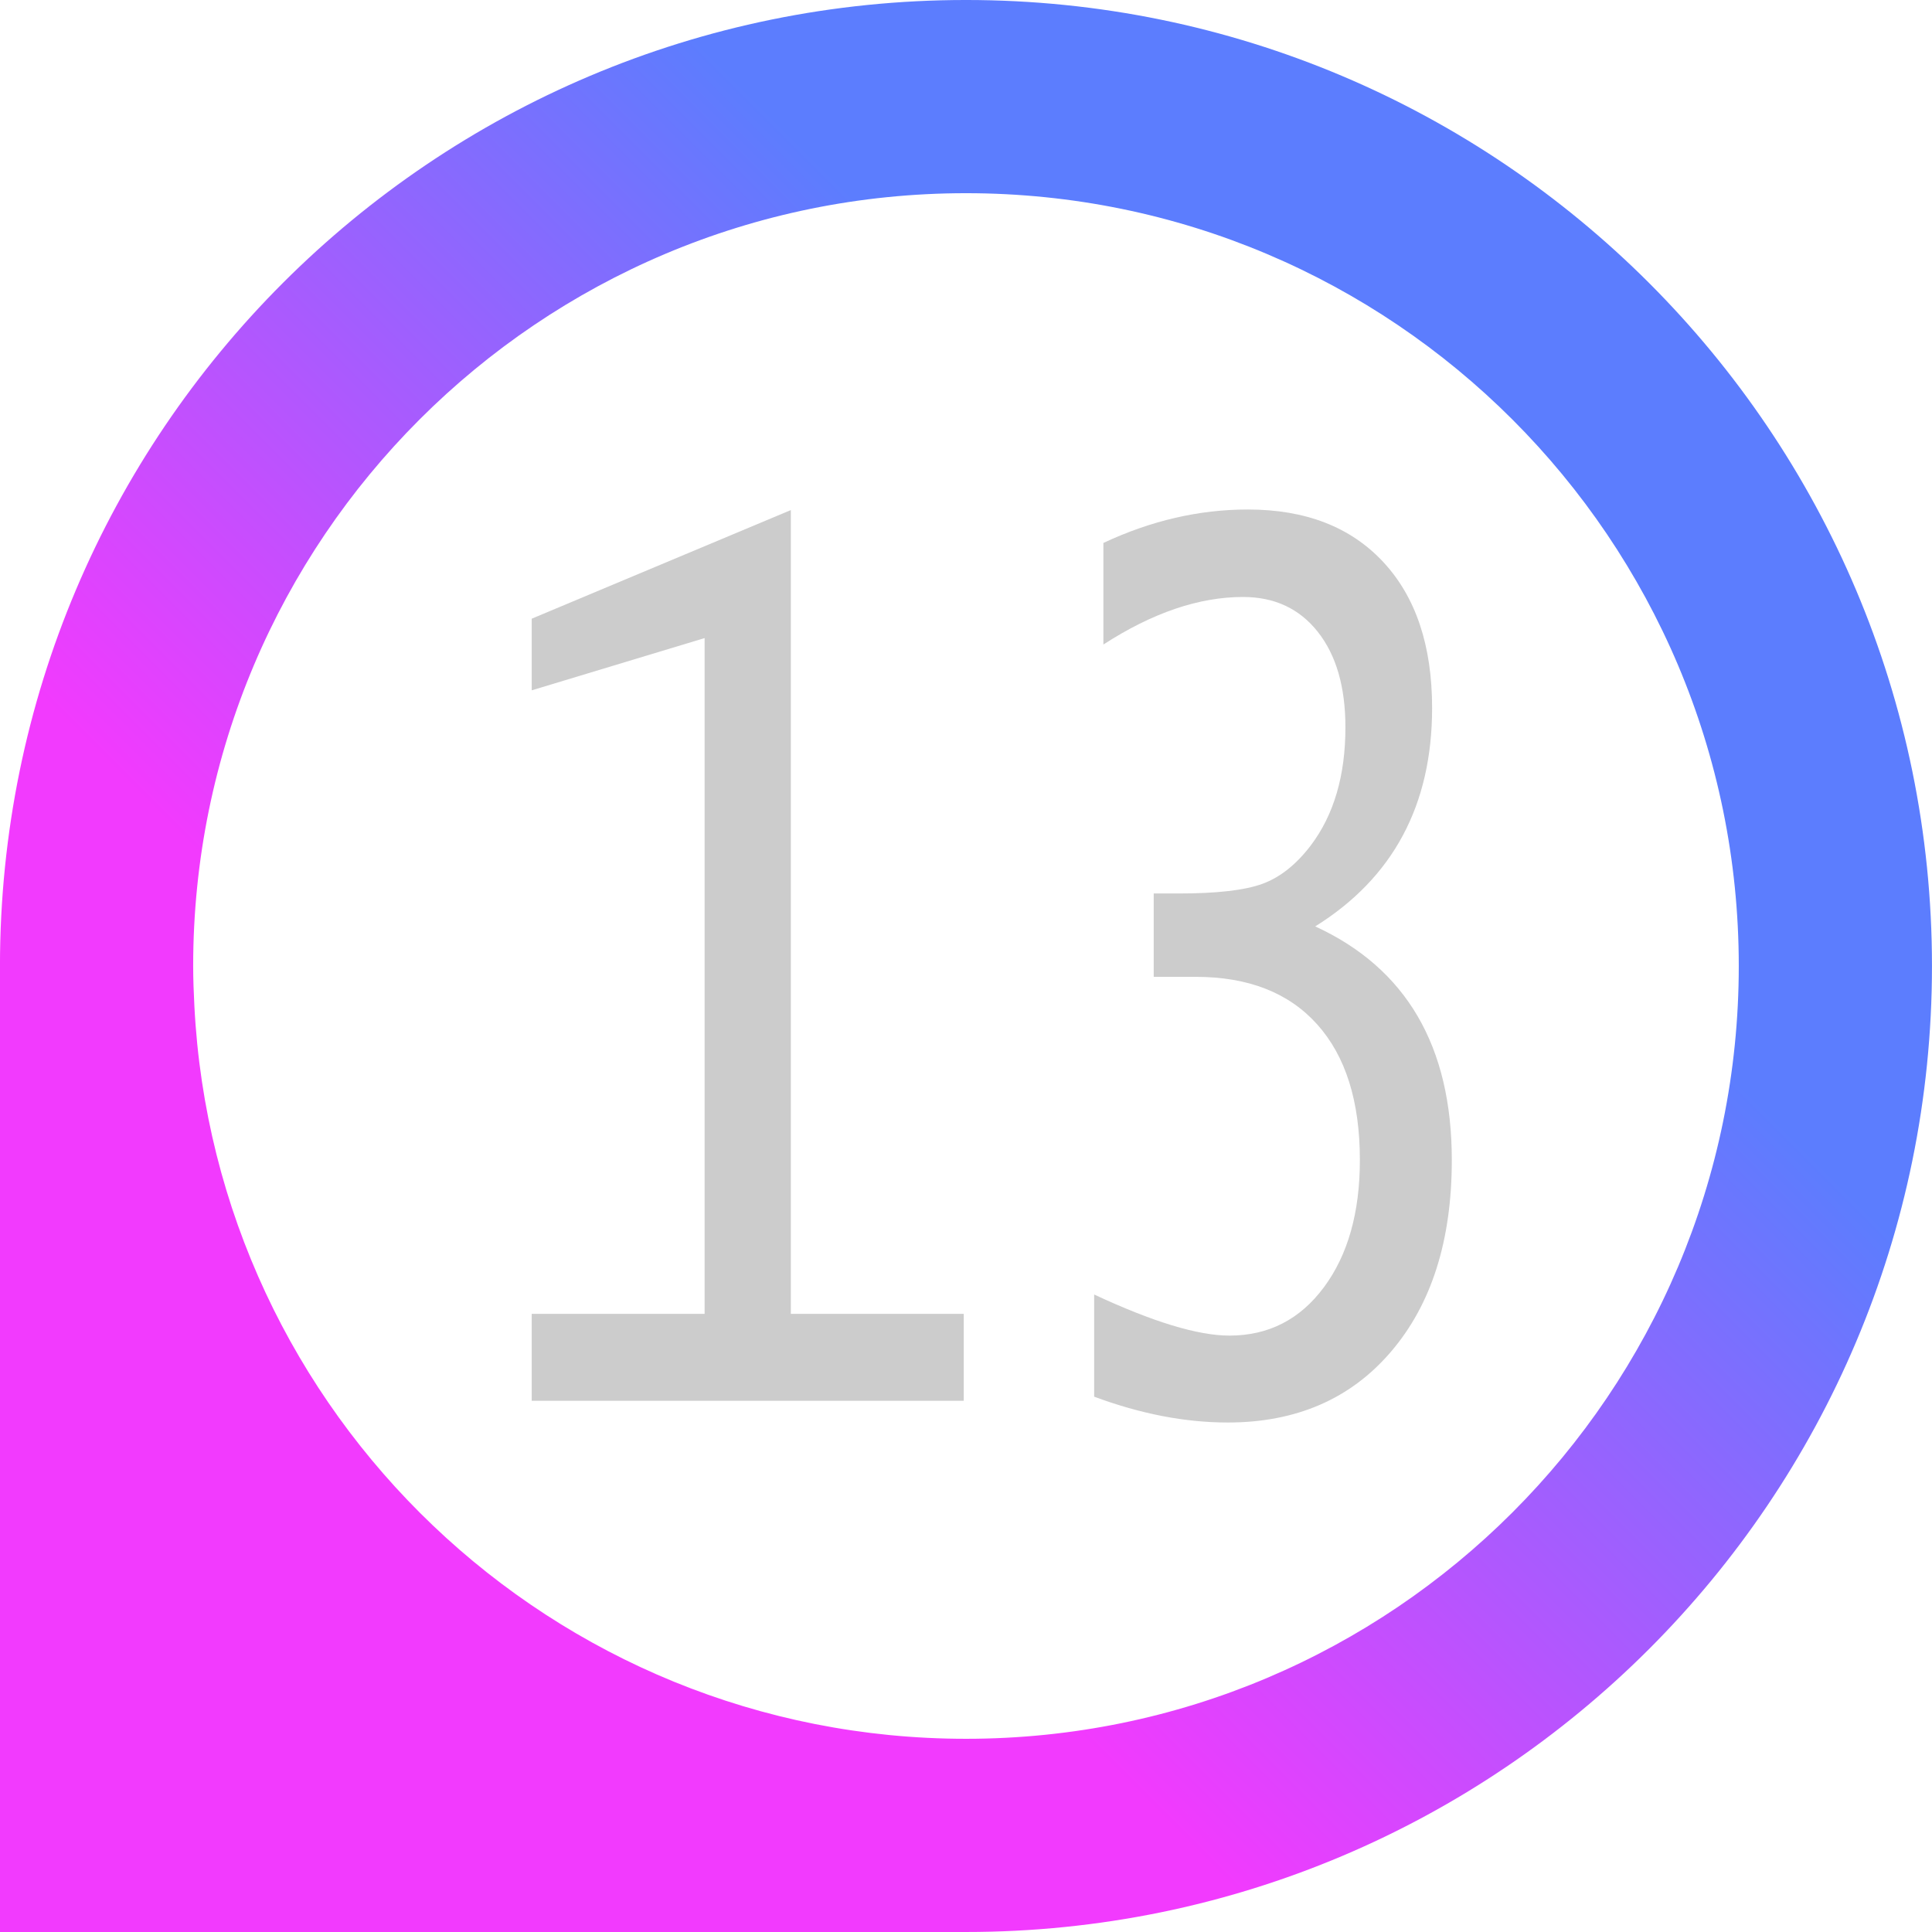<?xml version="1.0" encoding="UTF-8" standalone="no"?>
<!-- Created with Inkscape (http://www.inkscape.org/) -->

<svg
   xmlns:dc="http://purl.org/dc/elements/1.1/"
   xmlns:cc="http://creativecommons.org/ns#"
   xmlns:rdf="http://www.w3.org/1999/02/22-rdf-syntax-ns#"
   xmlns:svg="http://www.w3.org/2000/svg"
   xmlns="http://www.w3.org/2000/svg"
   xmlns:xlink="http://www.w3.org/1999/xlink"
   xmlns:sodipodi="http://sodipodi.sourceforge.net/DTD/sodipodi-0.dtd"
   xmlns:inkscape="http://www.inkscape.org/namespaces/inkscape"
   width="300"
   height="300"
   id="svg3465"
   version="1.1"
   inkscape:version="0.48.4 r9939"
   sodipodi:docname="5.svg">
  <defs
     id="defs3467">
    <linearGradient
       inkscape:collect="always"
       xlink:href="#linearGradient6591"
       id="linearGradient9923"
       gradientUnits="userSpaceOnUse"
       x1="466.828"
       y1="493.597"
       x2="416.828"
       y2="443.597" />
    <linearGradient
       id="linearGradient6591">
      <stop
         style="stop-color:#5c7dfe;stop-opacity:1"
         offset="0"
         id="stop6593" />
      <stop
         id="stop6641"
         offset="0.33"
         style="stop-color:#5c7dfe;stop-opacity:1;" />
      <stop
         id="stop6639"
         offset="0.67"
         style="stop-color:#5cfe64;stop-opacity:1;" />
      <stop
         style="stop-color:#5cfe65;stop-opacity:1;"
         offset="1"
         id="stop6595" />
    </linearGradient>
    <linearGradient
       inkscape:collect="always"
       xlink:href="#linearGradient6591-1"
       id="linearGradient9927"
       gradientUnits="userSpaceOnUse"
       gradientTransform="translate(50,0)"
       x1="466.828"
       y1="493.597"
       x2="416.828"
       y2="443.597" />
    <linearGradient
       id="linearGradient6591-1">
      <stop
         style="stop-color:#5c7dfe;stop-opacity:1"
         offset="0"
         id="stop6593-7" />
      <stop
         id="stop6641-4"
         offset="0.33"
         style="stop-color:#5c7dfe;stop-opacity:1;" />
      <stop
         id="stop6639-0"
         offset="0.67"
         style="stop-color:#5cfe64;stop-opacity:1;" />
      <stop
         style="stop-color:#5cfe65;stop-opacity:1;"
         offset="1"
         id="stop6595-9" />
    </linearGradient>
    <linearGradient
       y2="443.597"
       x2="416.828"
       y1="493.597"
       x1="466.828"
       gradientTransform="translate(50,0)"
       gradientUnits="userSpaceOnUse"
       id="linearGradient3605"
       xlink:href="#linearGradient6591-1"
       inkscape:collect="always" />
    <linearGradient
       inkscape:collect="always"
       xlink:href="#linearGradient6705"
       id="linearGradient9855"
       gradientUnits="userSpaceOnUse"
       x1="466.828"
       y1="502.186"
       x2="416.828"
       y2="552.186" />
    <linearGradient
       id="linearGradient6705">
      <stop
         style="stop-color:#5c7dfe;stop-opacity:1;"
         offset="0"
         id="stop6707" />
      <stop
         id="stop6715"
         offset="0.33"
         style="stop-color:#5c7dfe;stop-opacity:1;" />
      <stop
         id="stop6713"
         offset="0.67"
         style="stop-color:#f23afe;stop-opacity:1;" />
      <stop
         style="stop-color:#f23afe;stop-opacity:1;"
         offset="1"
         id="stop6709" />
    </linearGradient>
  </defs>
  <sodipodi:namedview
     id="base"
     pagecolor="#ffffff"
     bordercolor="#666666"
     borderopacity="1.0"
     inkscape:pageopacity="0.0"
     inkscape:pageshadow="2"
     inkscape:zoom="0.35"
     inkscape:cx="53.571592"
     inkscape:cy="190.00018"
     inkscape:document-units="px"
     inkscape:current-layer="layer1"
     showgrid="false"
     fit-margin-top="0"
     fit-margin-left="0"
     fit-margin-right="0"
     fit-margin-bottom="0"
     inkscape:window-width="613"
     inkscape:window-height="401"
     inkscape:window-x="424"
     inkscape:window-y="64"
     inkscape:window-maximized="0" />
  <g
     inkscape:label="Layer 1"
     inkscape:groupmode="layer"
     id="layer1"
     transform="translate(-321.428,-422.362)">
    <g
       id="g8867"
       transform="matrix(6,0,0,6,-2179.544,-2590.755)">
      <path
         inkscape:connector-curvature="0"
         style="fill:url(#linearGradient9855);fill-opacity:1;stroke:none"
         d="m 466.828,527.186 c 0,-13.807 -11.193,-25 -25,-25 -13.807,0 -25,11.193 -25,25 l 0,25 25,0 c 13.807,0 25,-11.193 25,-25 z m -5,0 c 0,11.046 -8.954,20 -20,20 -10.701,0 -19.433,-8.401 -19.969,-18.969 -0.017,-0.341 -0.031,-0.686 -0.031,-1.031 0,-11.046 8.954,-20 20,-20 11.046,0 20,8.954 20,20 z"
         id="path5681" />
      <g
         transform="matrix(0.58,0,0,0.778,1165.755,527.575)"
         style="font-size:40px;font-style:normal;font-variant:normal;font-weight:normal;font-stretch:normal;line-height:125%;letter-spacing:0px;word-spacing:0px;fill:#cccccc;fill-opacity:1;stroke:none;font-family:Lucida Console;-inkscape-font-specification:Lucida Console"
         id="flowRoot5683">
        <path
           inkscape:connector-curvature="0"
           d="m -1267.527,13.963 0,-2.891 7.715,0 0,-22.48 -7.715,1.738 0,-2.383 11.562,-3.613 0,26.738 7.715,0 0,2.891 z"
           style="text-align:center;text-anchor:middle;fill:#cccccc;font-family:Lucida Console;-inkscape-font-specification:Lucida Console"
           id="path13292" />
        <path
           inkscape:connector-curvature="0"
           d="m -1242.43,13.826 0,-3.398 c 2.617,0.911 4.629,1.367 6.035,1.367 1.745,3e-6 3.151,-0.537 4.219,-1.611 1.068,-1.074 1.602,-2.484 1.602,-4.229 0,-1.953 -0.635,-3.457 -1.904,-4.512 -1.27,-1.055 -3.076,-1.582 -5.42,-1.582 l -1.875,0 0,-2.773 1.113,0 c 1.706,1.69e-5 2.953,-0.107 3.74,-0.322 0.788,-0.215 1.507,-0.641 2.158,-1.279 1.029,-1.016 1.543,-2.324 1.543,-3.926 0,-1.341 -0.41,-2.399 -1.23,-3.174 -0.82,-0.775 -1.934,-1.162 -3.34,-1.162 -1.966,2.7e-5 -4.043,0.527 -6.23,1.582 l 0,-3.379 c 2.122,-0.742 4.271,-1.113 6.445,-1.113 2.578,2.9e-5 4.593,0.583 6.045,1.748 1.452,1.165 2.178,2.783 2.178,4.854 0,3.229 -1.738,5.651 -5.215,7.266 4.062,1.393 6.094,3.984 6.094,7.773 0,2.669 -0.902,4.792 -2.705,6.367 -1.803,1.576 -4.235,2.363 -7.295,2.363 -1.901,0 -3.887,-0.286 -5.957,-0.859 z"
           style="text-align:center;text-anchor:middle;fill:#cccccc;font-family:Lucida Console;-inkscape-font-specification:Lucida Console"
           id="path13294" />
      </g>
    </g>
  </g>
</svg>
